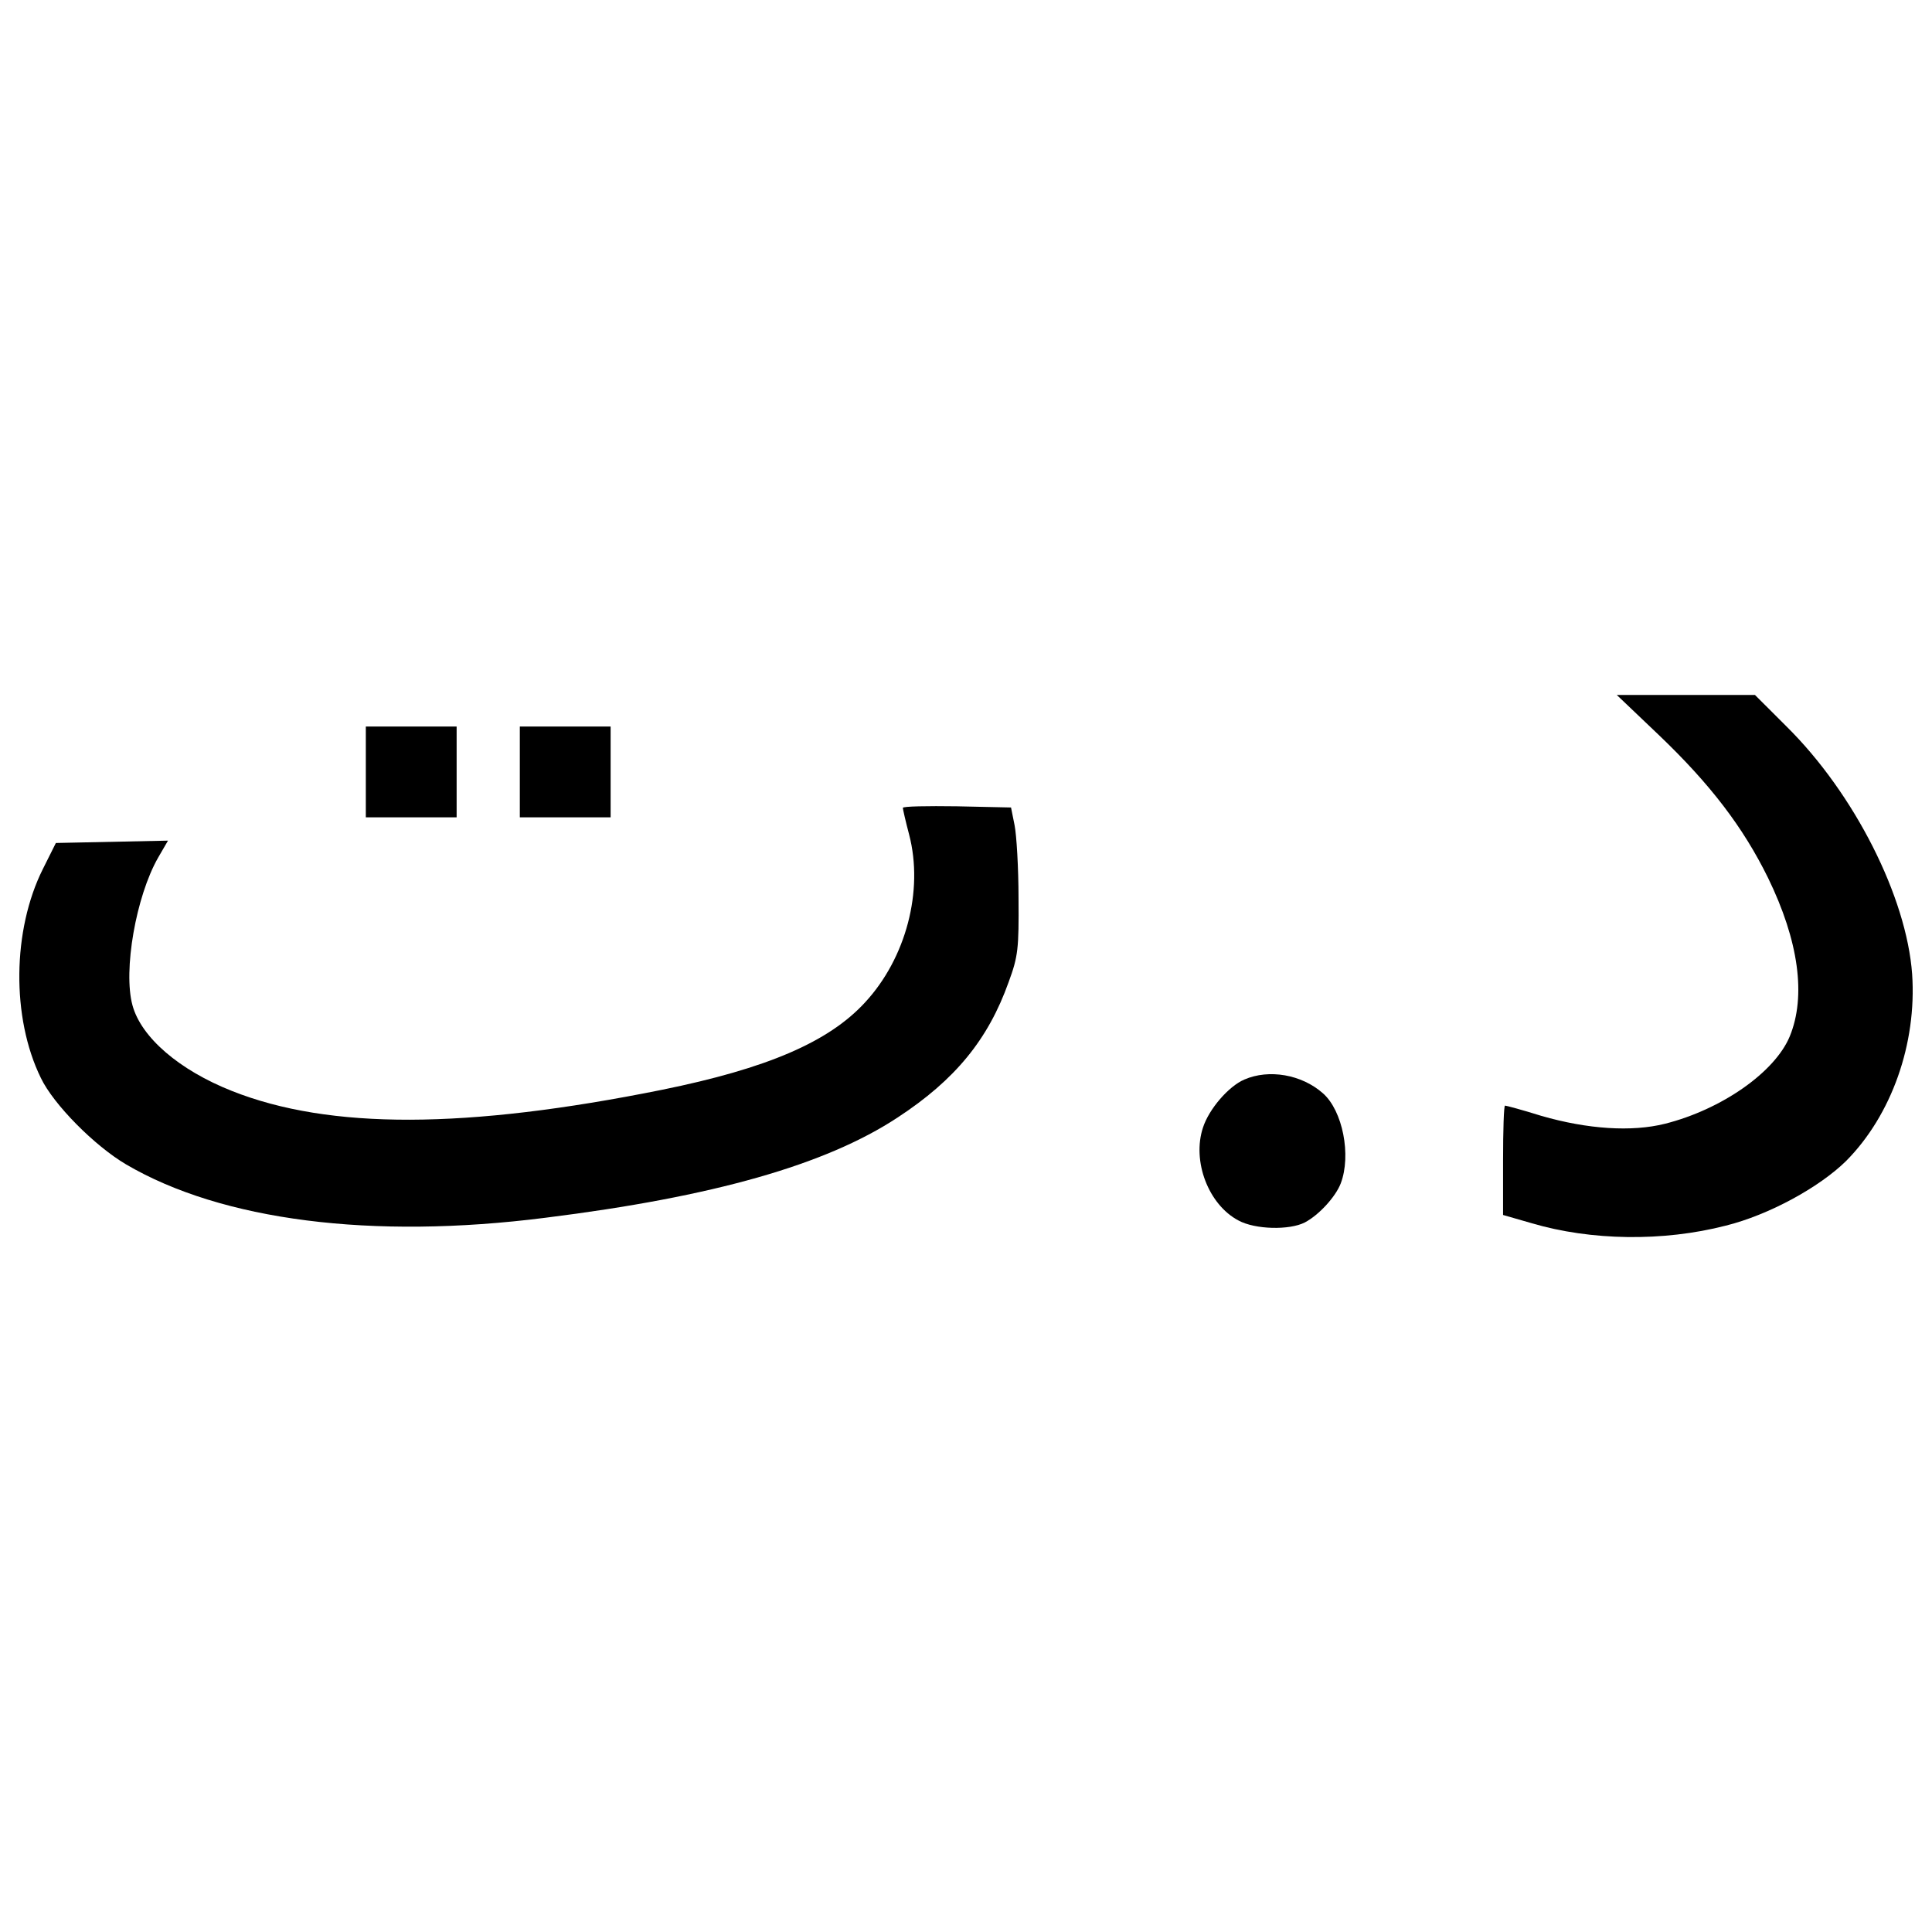 <?xml version="1.0" encoding="utf-8"?>
<!-- Svg Vector Icons : http://www.onlinewebfonts.com/icon -->
<!DOCTYPE svg PUBLIC "-//W3C//DTD SVG 1.1//EN" "http://www.w3.org/Graphics/SVG/1.1/DTD/svg11.dtd">
<svg version="1.1" xmlns="http://www.w3.org/2000/svg" xmlns:xlink="http://www.w3.org/1999/xlink" x="0px" y="0px" viewBox="0 0 1000 1000" enable-background="new 0 0 1000 1000" xml:space="preserve">
<g><g transform="translate(0,511) scale(0.1,-0.1)"><path d="M8585,1306.6c267.7-255.5,437.4-478.3,566.1-739.9c159.4-327,198.3-613.1,112.4-821.6c-77.7-186-353.6-378.1-645.8-451.7c-171.7-42.9-398.6-28.6-639.7,40.9c-98.1,30.7-181.9,53.1-188,53.1c-6.1,0-10.2-126.7-10.2-284.1v-282l149.2-42.9c304.5-89.9,678.6-96.1,1003.5-12.3c222.8,55.2,484.4,198.3,623.4,335.2c235,237.1,365.8,607,341.3,966.7c-28.6,398.5-298.4,934-649.9,1281.5L9083.6,1513H8726h-357.7L8585,1306.6z"/><path d="M1893.5,1114.5v-235h235h235v235v235h-235h-235V1114.5z"/><path d="M2690.6,1114.5v-235h235h235v235v235h-235h-235V1114.5z"/><path d="M4673.1,928.5c0-6.1,14.3-69.5,32.7-139c75.6-290.2-16.4-639.7-228.9-868.6c-188-204.4-506.9-341.3-1050.5-451.7c-1013.7-204.4-1720.9-206.4-2225.7-6.1c-273.9,108.3-470.1,277.9-515,443.5C636.6,86.5,704,470.7,818.5,671l51.1,87.9l-290.2-6.1l-290.2-6.1l-67.4-134.9C64.3,297,58.2-156.8,211.5-469.5C276.9-606.4,489.4-821,652.9-917.1c494.6-290.2,1271.2-390.4,2170.5-275.9c868.6,108.3,1451.1,273.9,1823.1,519.1c296.4,194.2,468,402.6,574.3,701c49.1,132.9,53.1,173.7,51.1,433.3c0,157.4-10.2,327-20.4,378.1l-18.4,92l-280,6.1C4799.8,938.7,4673.1,936.7,4673.1,928.5z"/><path d="M6441-477.6c-81.8-34.7-183.9-153.3-214.6-249.3c-57.2-173.7,28.6-398.5,183.9-480.3c85.9-47,263.7-51.1,343.4-10.2c73.6,38.8,159.4,132.9,186,202.3c55.2,145.1,10.2,376.1-92,466C6737.3-451.1,6567.7-422.5,6441-477.6z"/></g></g>
</svg>